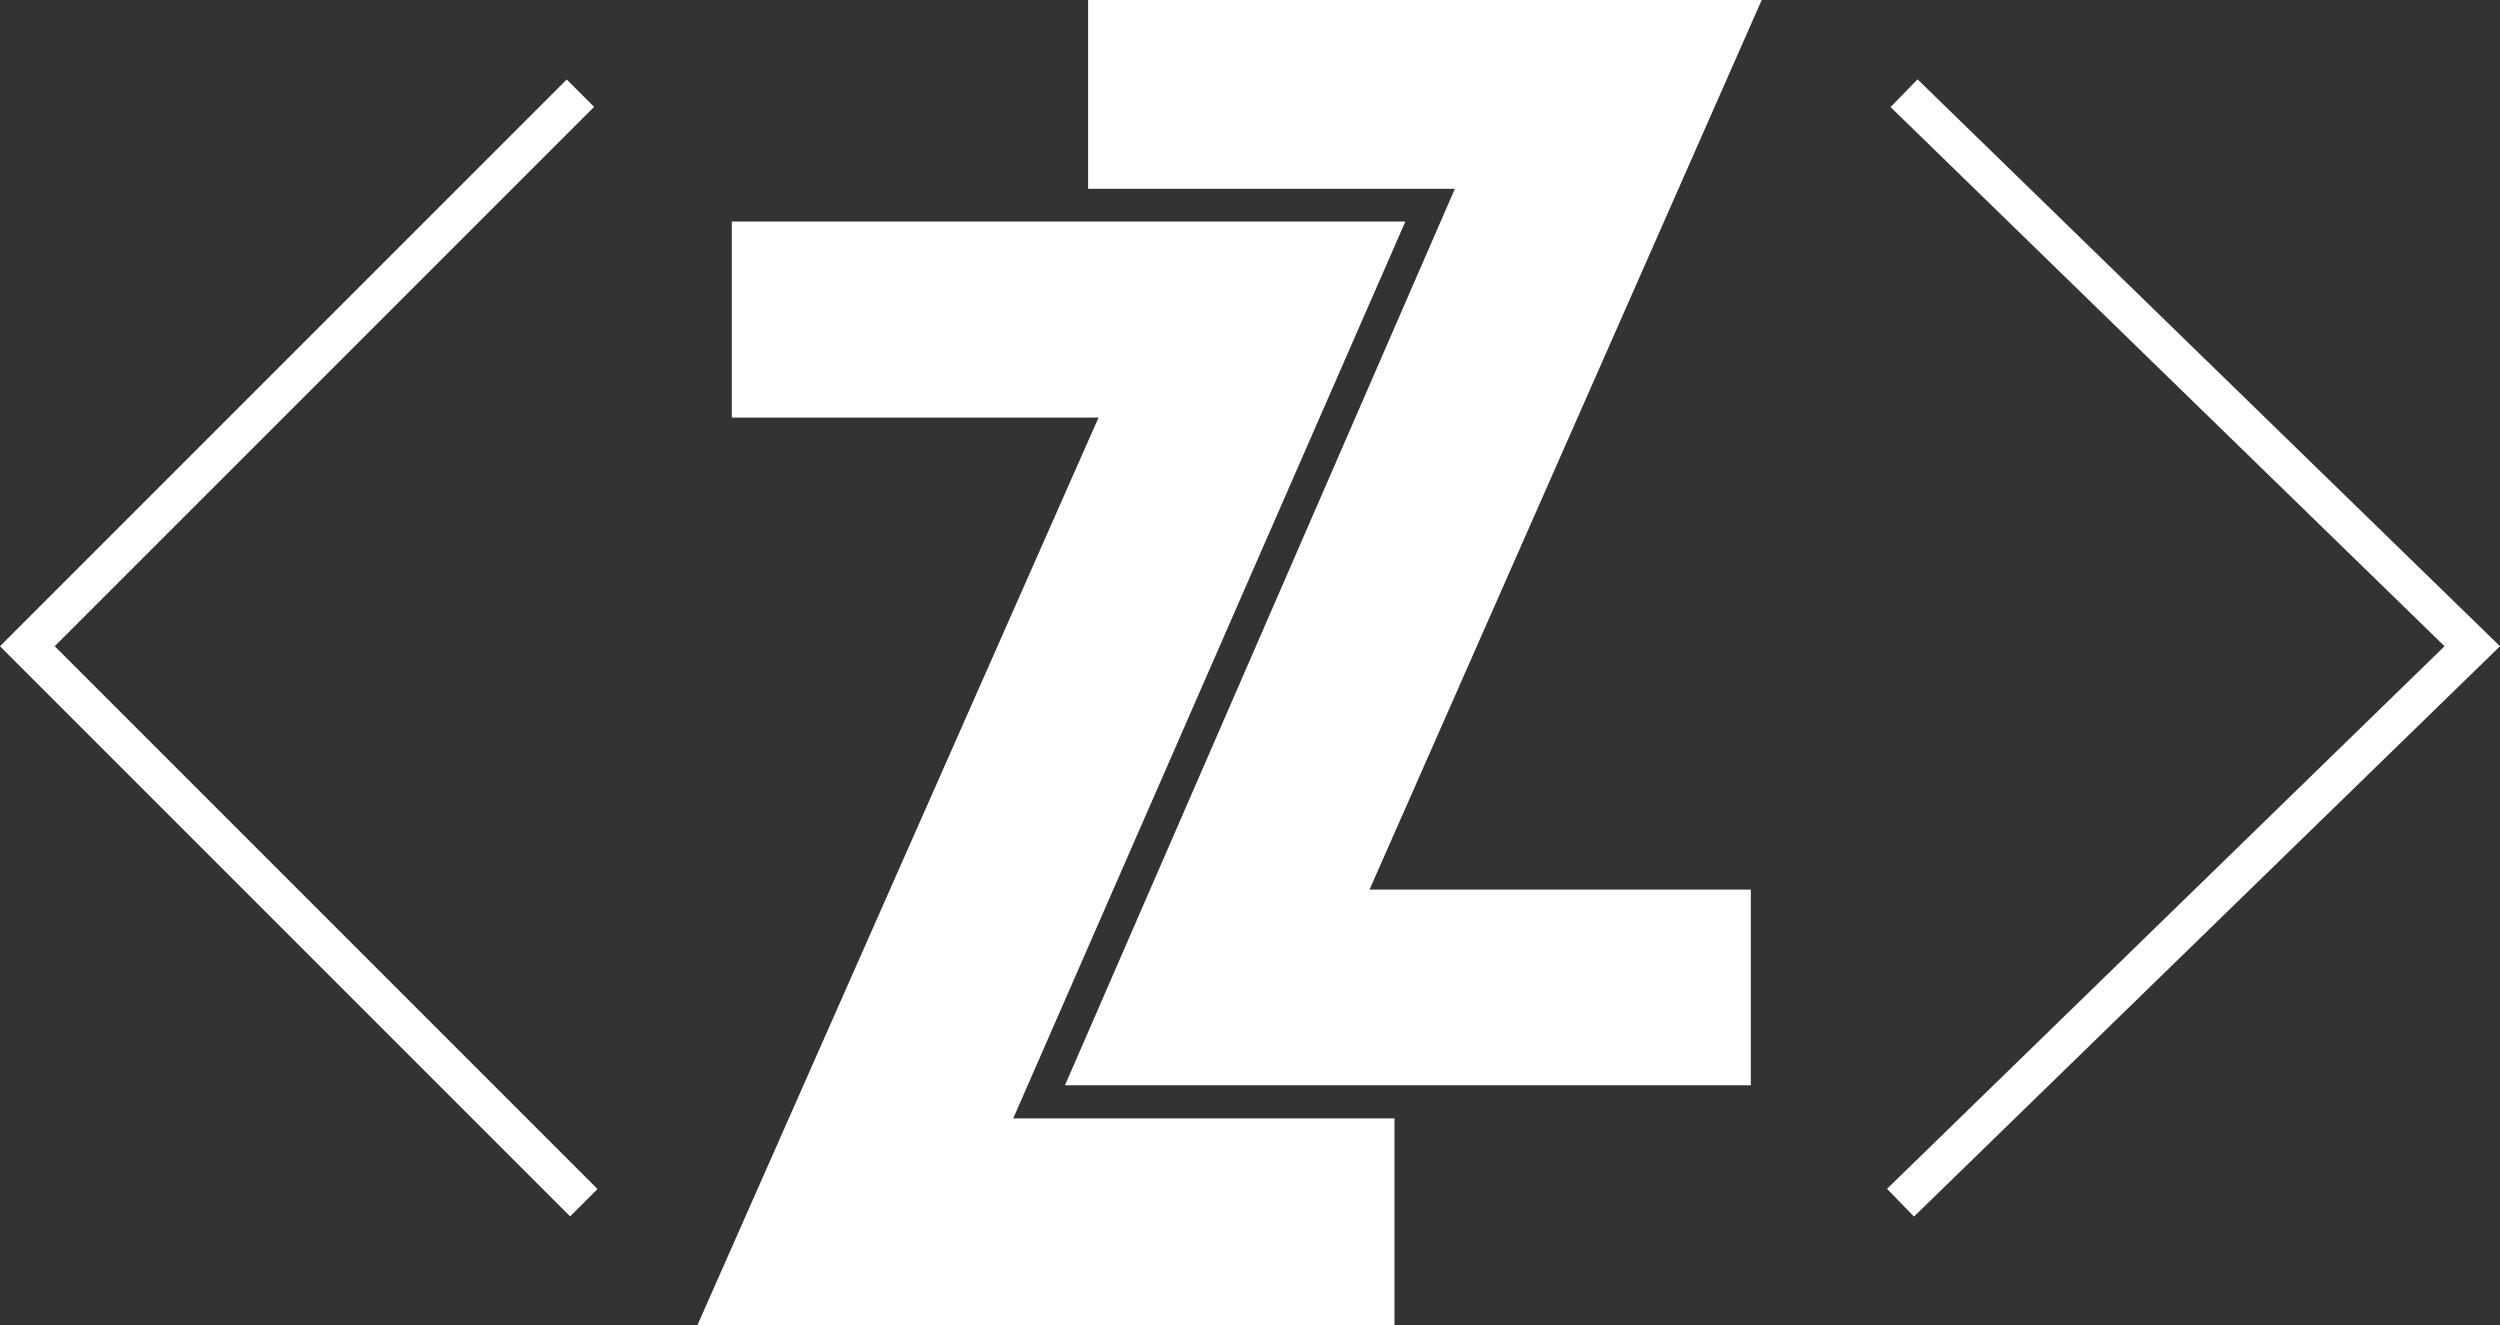 <svg xmlns="http://www.w3.org/2000/svg" viewBox="0 0 840.18 445.42"><rect x="0" y="0" width="840.18" height="445.42" fill="#333333" stroke="none"/><defs><style>.cls-1{fill:#fff;}.cls-2{fill:none;stroke:#fff;stroke-miterlimit:10;stroke-width:13px;}</style></defs><title>Asset 2</title><g id="Layer_2" data-name="Layer 2"><g id="Layer_5" data-name="Layer 5"><polyline class="cls-1" points="365.69 0 365.69 63.45 488.94 63.45 357.91 364.73 588.4 364.73 588.4 298.98 460.26 298.98 592.06 0"/><polyline class="cls-1" points="245.94 74.44 245.94 140.34 369.19 140.34 234.35 445.42 468.65 445.42 468.65 375.86 340.52 375.86 472.31 74.44"/><polyline class="cls-2" points="195.06 31.32 9.19 217.18 196.2 404.19"/><polyline class="cls-2" points="639.9 31.32 830.86 217.18 638.71 404.19"/></g></g></svg>